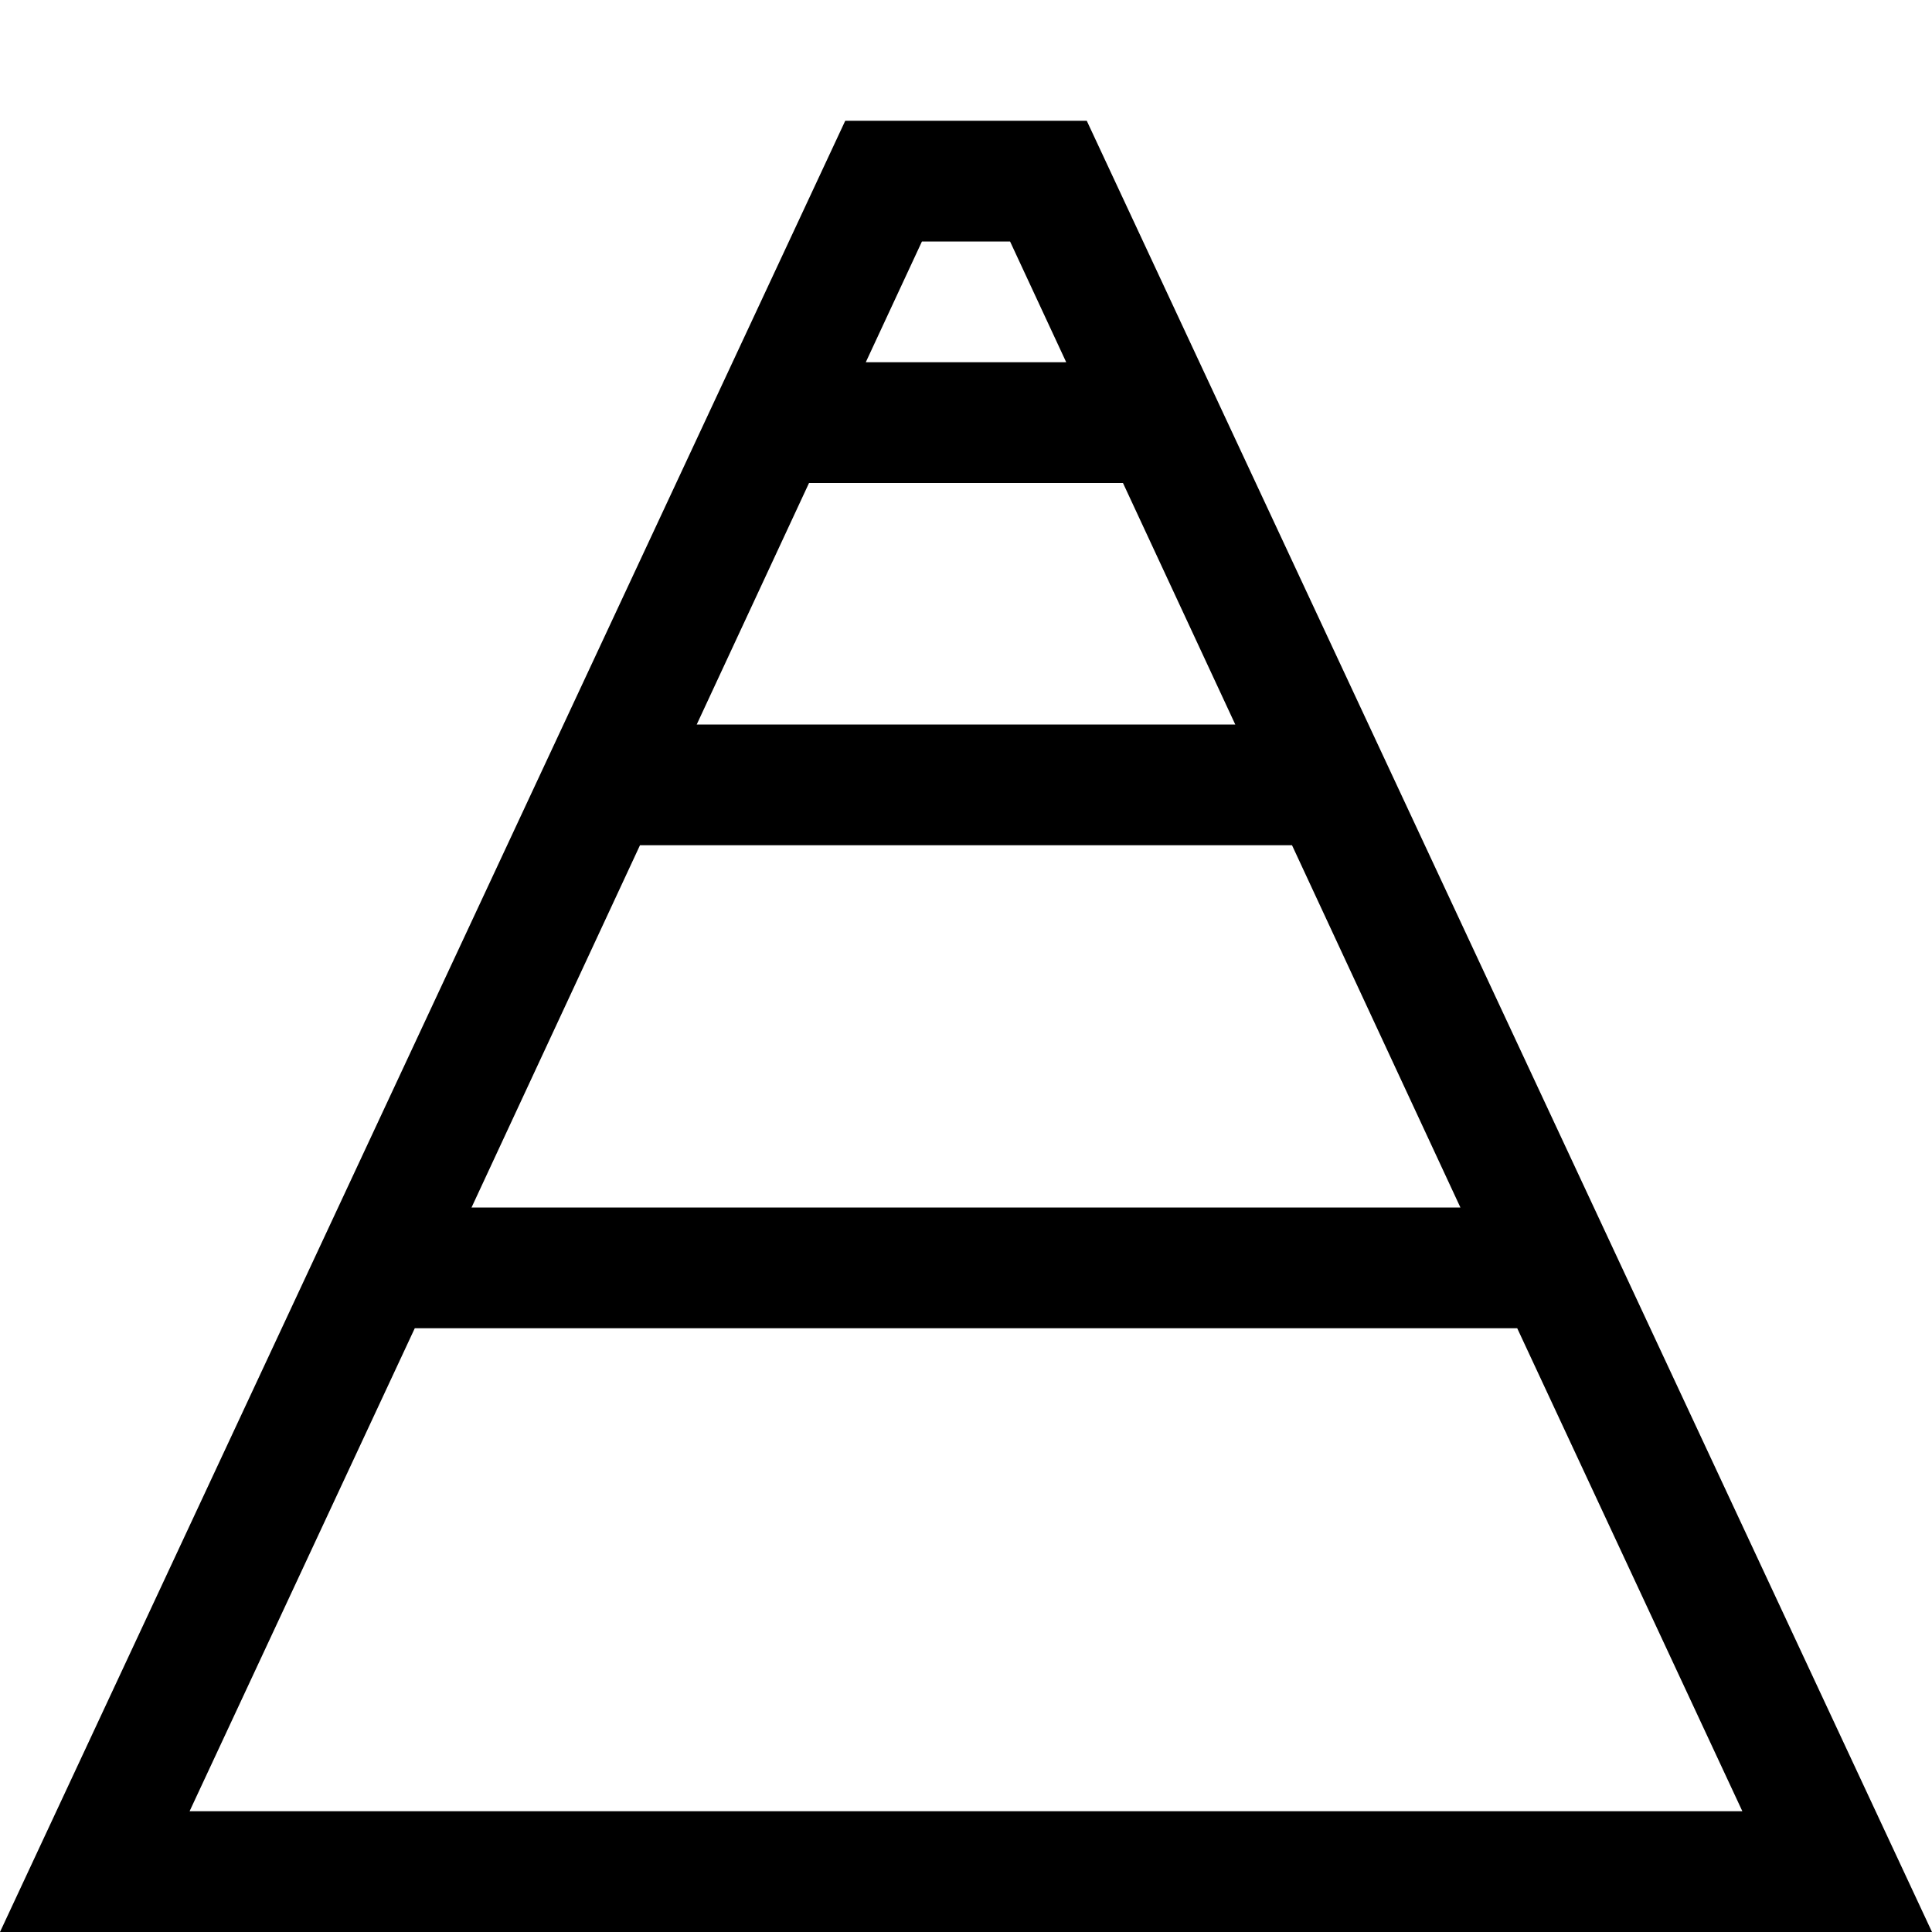 <?xml version="1.0" encoding="utf-8"?>
<!-- Generator: Adobe Illustrator 16.0.0, SVG Export Plug-In . SVG Version: 6.00 Build 0)  -->
<!DOCTYPE svg PUBLIC "-//W3C//DTD SVG 1.1//EN" "http://www.w3.org/Graphics/SVG/1.1/DTD/svg11.dtd">
<svg version="1.1" id="Capa_1" xmlns="http://www.w3.org/2000/svg" xmlns:xlink="http://www.w3.org/1999/xlink" x="0px" y="0px"
	 width="32px" height="32px" viewBox="0 0 32 32" enable-background="new 0 0 32 32" xml:space="preserve">
<path d="M18,2h-4L0,32h32L18,2z M15.27,4h1.46l0.93,2h-3.32L15.27,4z M13.4,8h5.2l1.86,4h-8.92L13.4,8z M10.6,14h10.8l2.789,6H7.81
	L10.6,14z M6.87,22h18.26l3.729,8H3.14L6.87,22z"/>
</svg>
